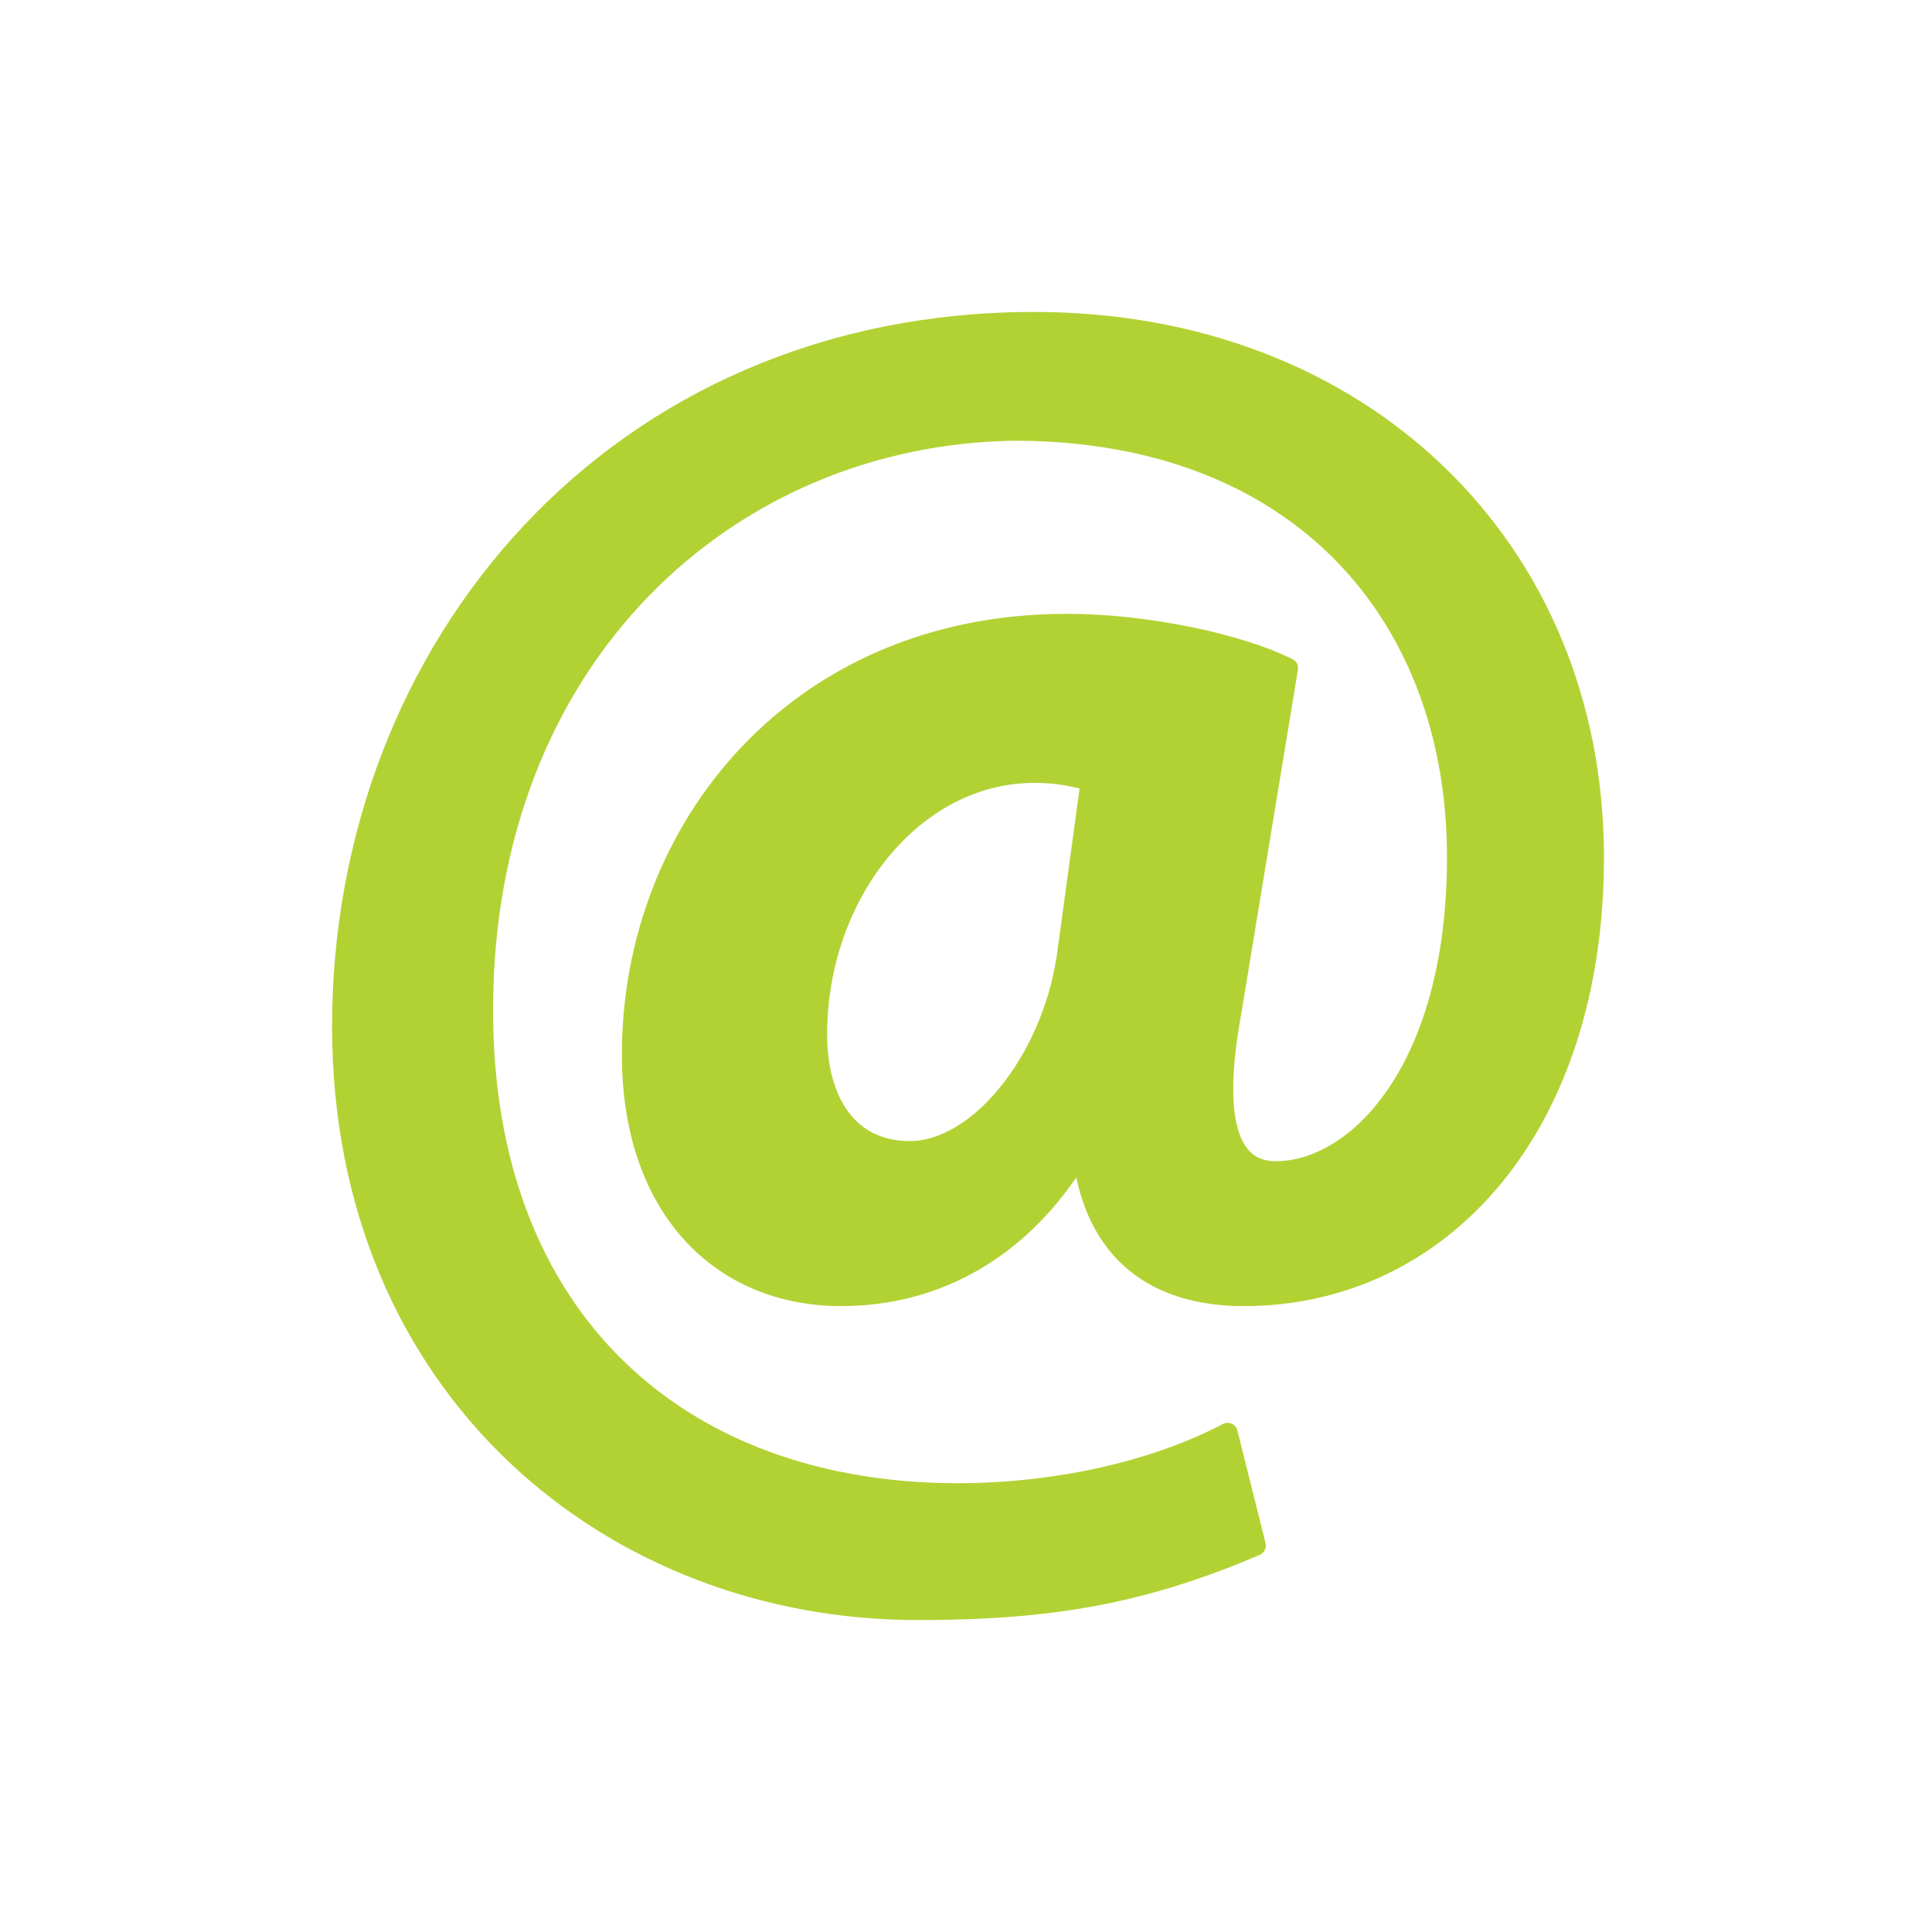 <svg xmlns="http://www.w3.org/2000/svg" width="24" height="24" viewBox="0 0 24 24">
    <g fill="none" fill-rule="evenodd">
        <path d="M0 0h24v24H0z" opacity=".227"/>
        <path fill="#B2D234" fill-rule="nonzero" stroke="#B2D234" stroke-linecap="round" stroke-linejoin="round" stroke-width=".25" d="M15.6 19.2c-1.4.6-2.55.8-4.2.8-3.8 0-7.15-2.75-7.15-7.25 0-4.7 3.4-8.75 8.6-8.75 4.05 0 6.95 2.8 6.95 6.65 0 3.35-1.9 5.45-4.35 5.45-1.1 0-1.85-.55-2-1.75h-.05c-.7 1.15-1.75 1.75-2.95 1.75-1.5 0-2.6-1.1-2.6-3 0-2.8 2.05-5.35 5.4-5.35 1 0 2.15.25 2.75.55l-.7 4.25c-.25 1.35-.05 2 .55 2 1 0 2.25-1.25 2.25-3.9 0-3-1.95-5.3-5.5-5.3-3.55.05-6.6 2.8-6.6 7.2 0 3.85 2.45 6 5.9 6 1.15 0 2.4-.25 3.35-.75l.35 1.4zm-2.05-9.5c-.2-.05-.4-.1-.7-.1-1.5 0-2.7 1.5-2.7 3.25 0 .85.4 1.45 1.15 1.45.85 0 1.75-1.1 1.95-2.4l.3-2.2z"/>
    </g>
</svg>
